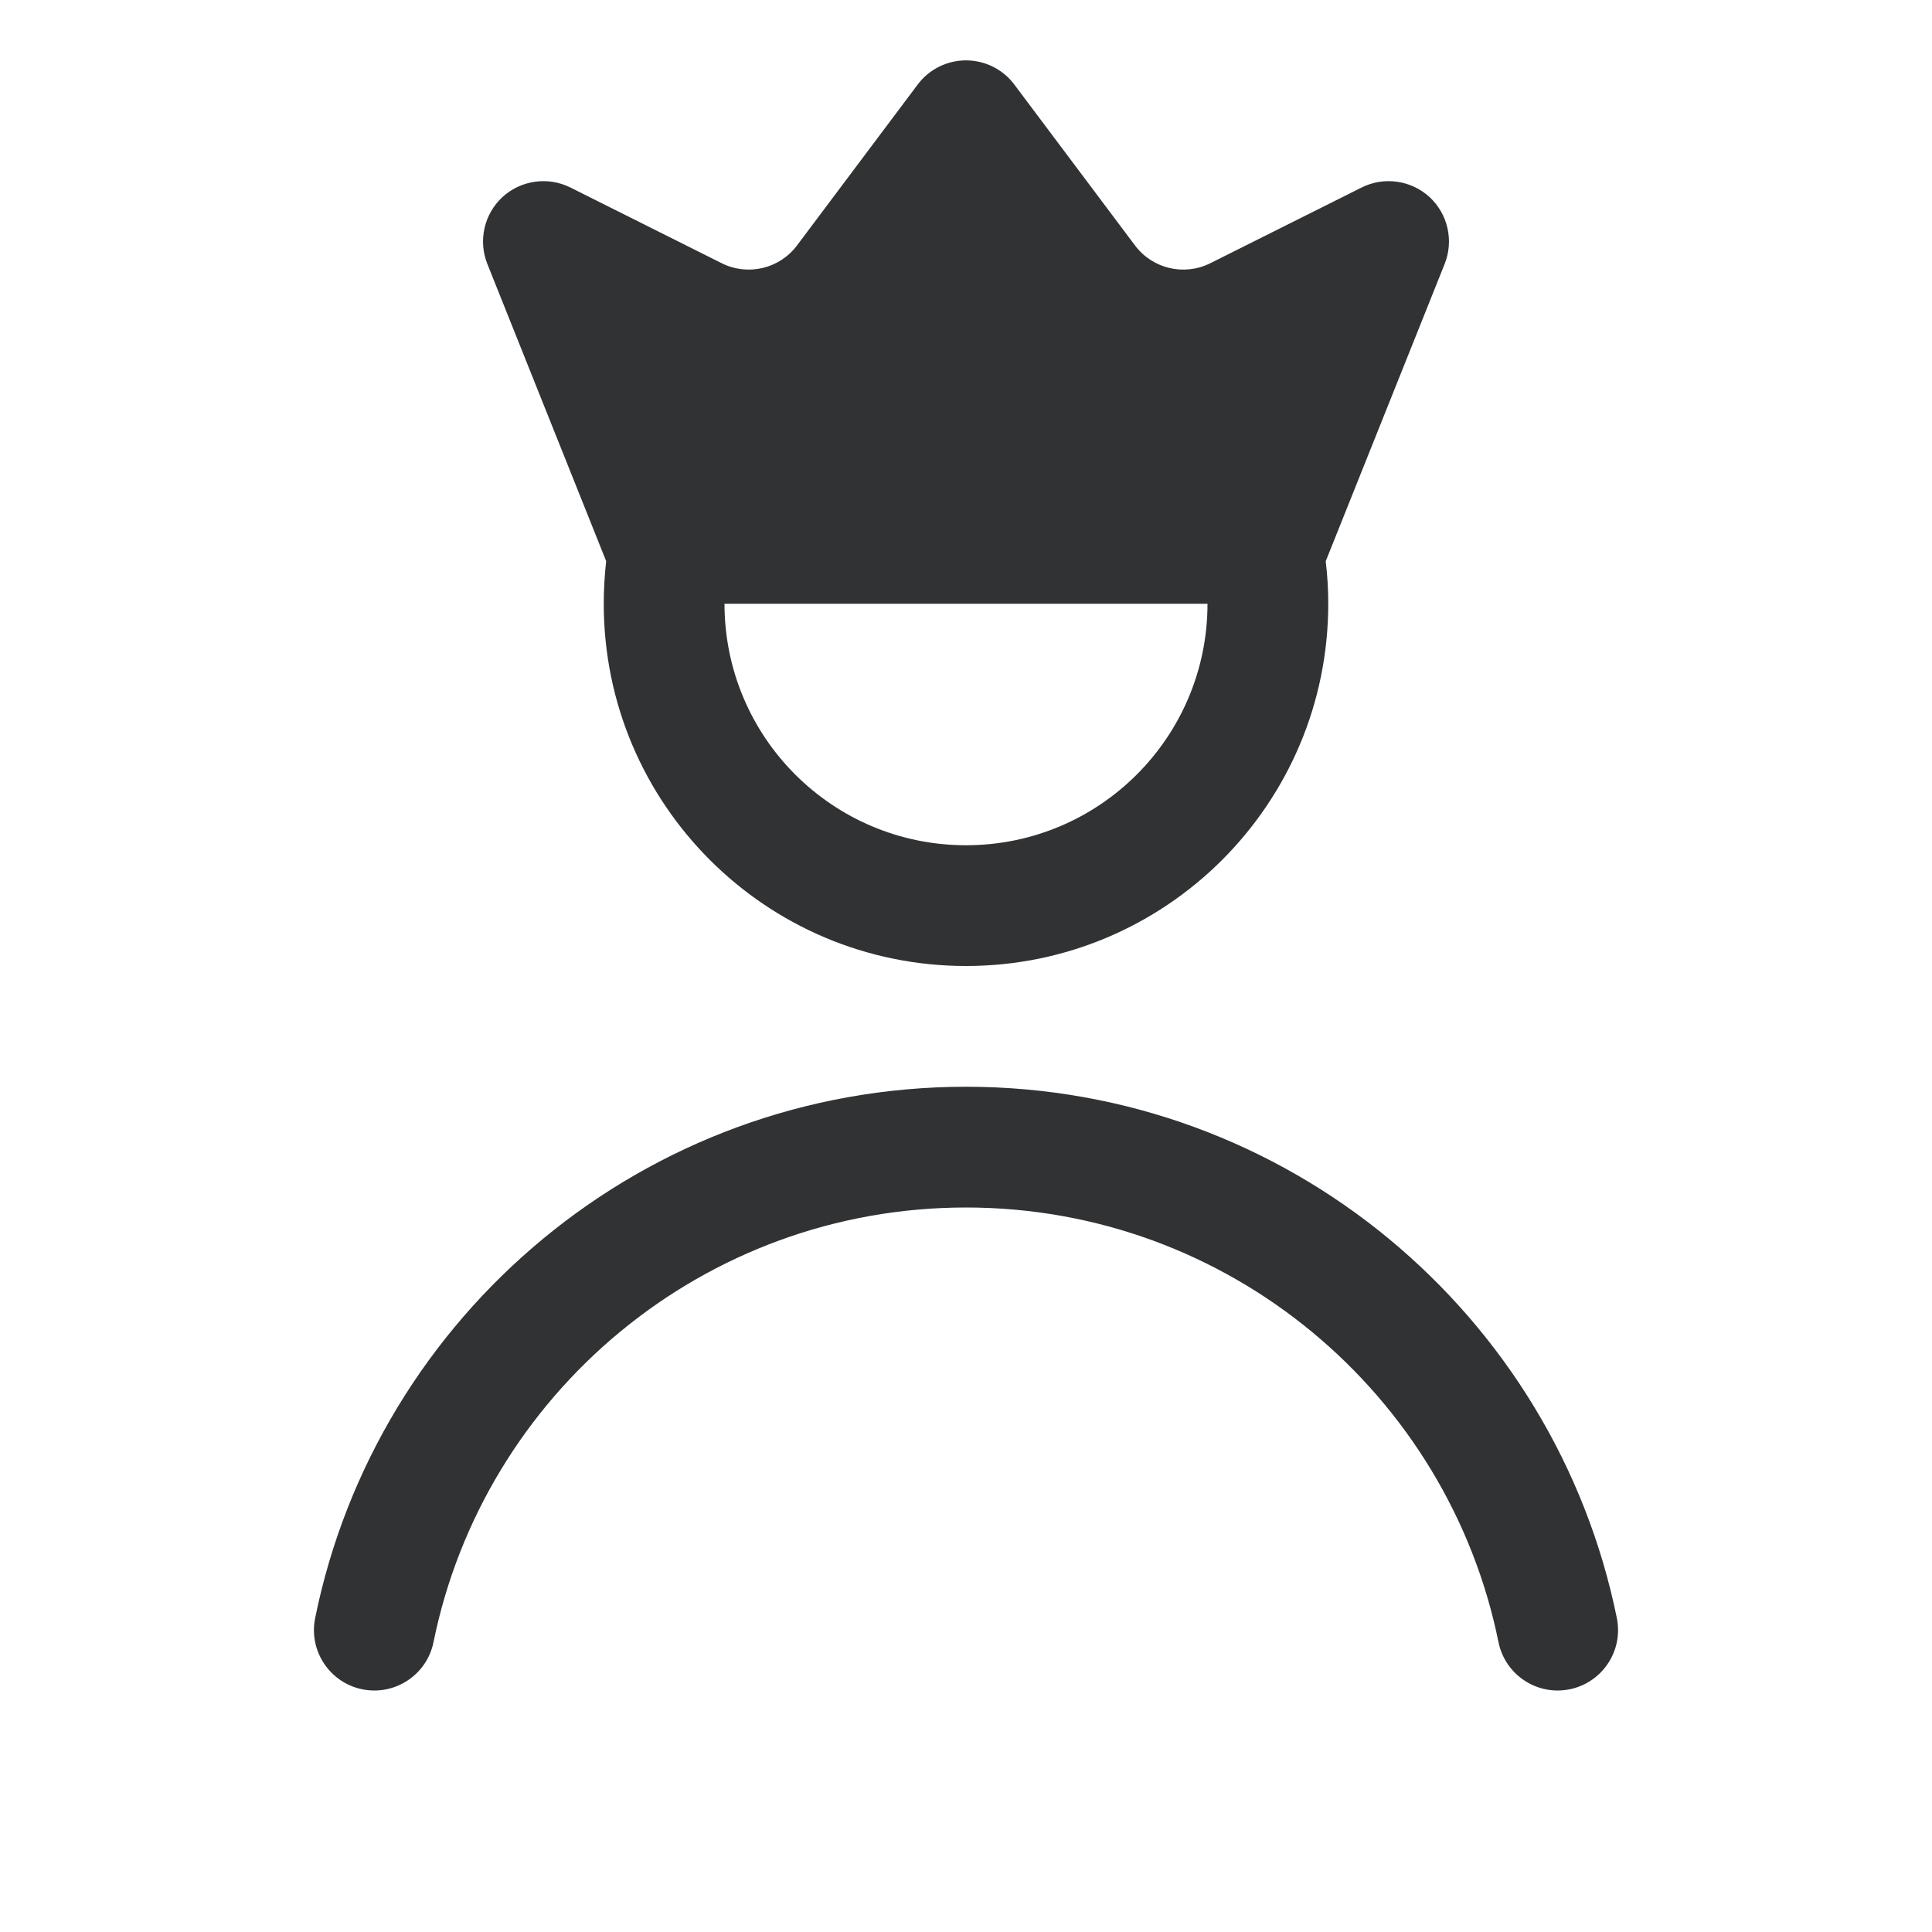 <svg width="16" height="16" viewBox="0 0 16 16" fill="none" xmlns="http://www.w3.org/2000/svg">
    <path fill-rule="evenodd" clip-rule="evenodd"
        d="M8.4 0.7C8.306 0.574 8.157 0.5 8 0.5C7.843 0.5 7.694 0.574 7.6 0.7L6.601 2.032C6.456 2.226 6.193 2.288 5.977 2.18L4.724 1.553C4.538 1.46 4.314 1.492 4.161 1.632C4.009 1.773 3.959 1.993 4.036 2.186L5.02 4.647C5.007 4.763 5 4.881 5 5C5 6.657 6.343 8 8 8C9.657 8 11 6.657 11 5C11 4.881 10.993 4.763 10.979 4.648L11.964 2.186C12.041 1.993 11.991 1.773 11.839 1.632C11.686 1.492 11.462 1.46 11.276 1.553L10.023 2.18C9.807 2.288 9.544 2.226 9.399 2.032L8.4 0.7ZM6 5C6 6.105 6.895 7 8 7C9.105 7 10 6.105 10 5H6Z"
        fill="#303233" />
    <path
        d="M8 10C5.823 10 4.007 11.546 3.59 13.6C3.535 13.87 3.271 14.045 3 13.99C2.73 13.935 2.555 13.671 2.61 13.4C3.119 10.89 5.338 9 8 9C10.661 9 12.88 10.89 13.39 13.4C13.445 13.671 13.27 13.935 12.999 13.99C12.729 14.045 12.465 13.87 12.41 13.6C11.993 11.546 10.176 10 8 10Z"
        fill="#303233" />
</svg>
